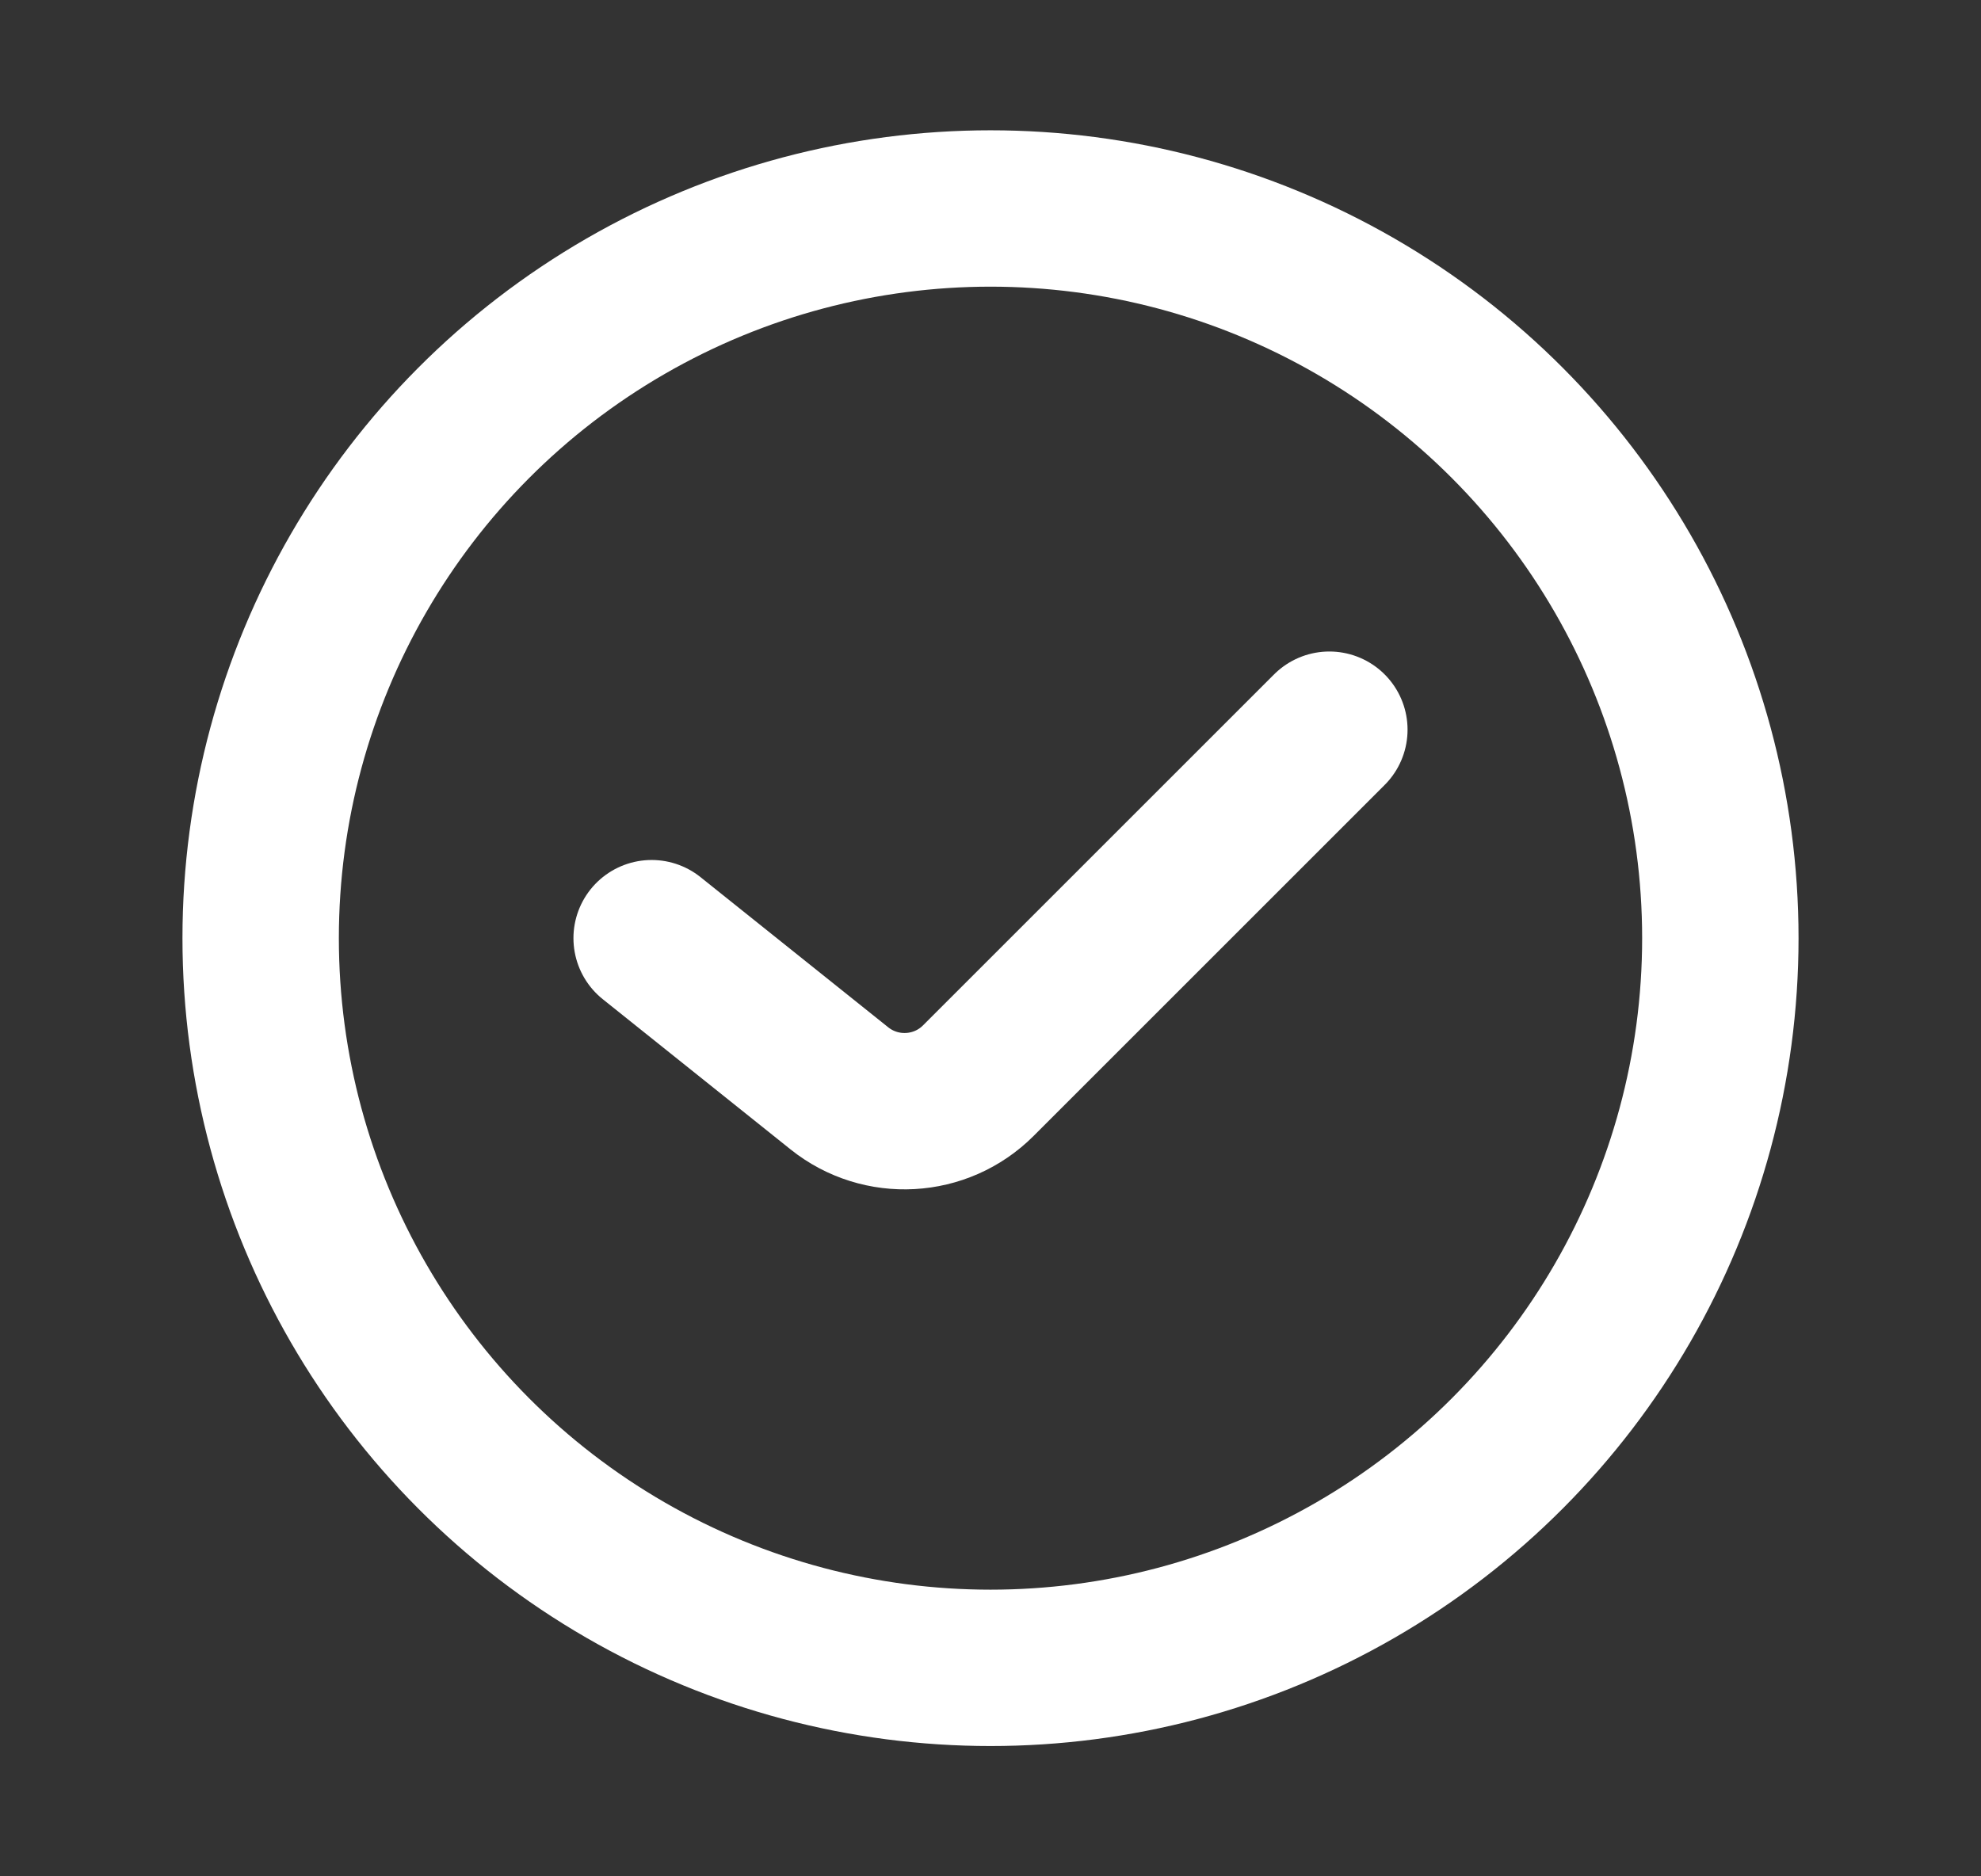 <svg width="19" height="18" viewBox="0 0 19 18" fill="none" xmlns="http://www.w3.org/2000/svg">
    <rect x="0" y="0" width="19" height="18" fill="#333333" stroke="none"/>
    <circle cx="9.5" cy="9" r="7" stroke="white" stroke-width="1.5"/>
    <path d="M6.25 9L8.051 10.441C8.449 10.759 9.023 10.727 9.383 10.367L12.75 7" stroke="white" stroke-width="1.5" stroke-linecap="round" stroke-linejoin="round"/>
</svg>
